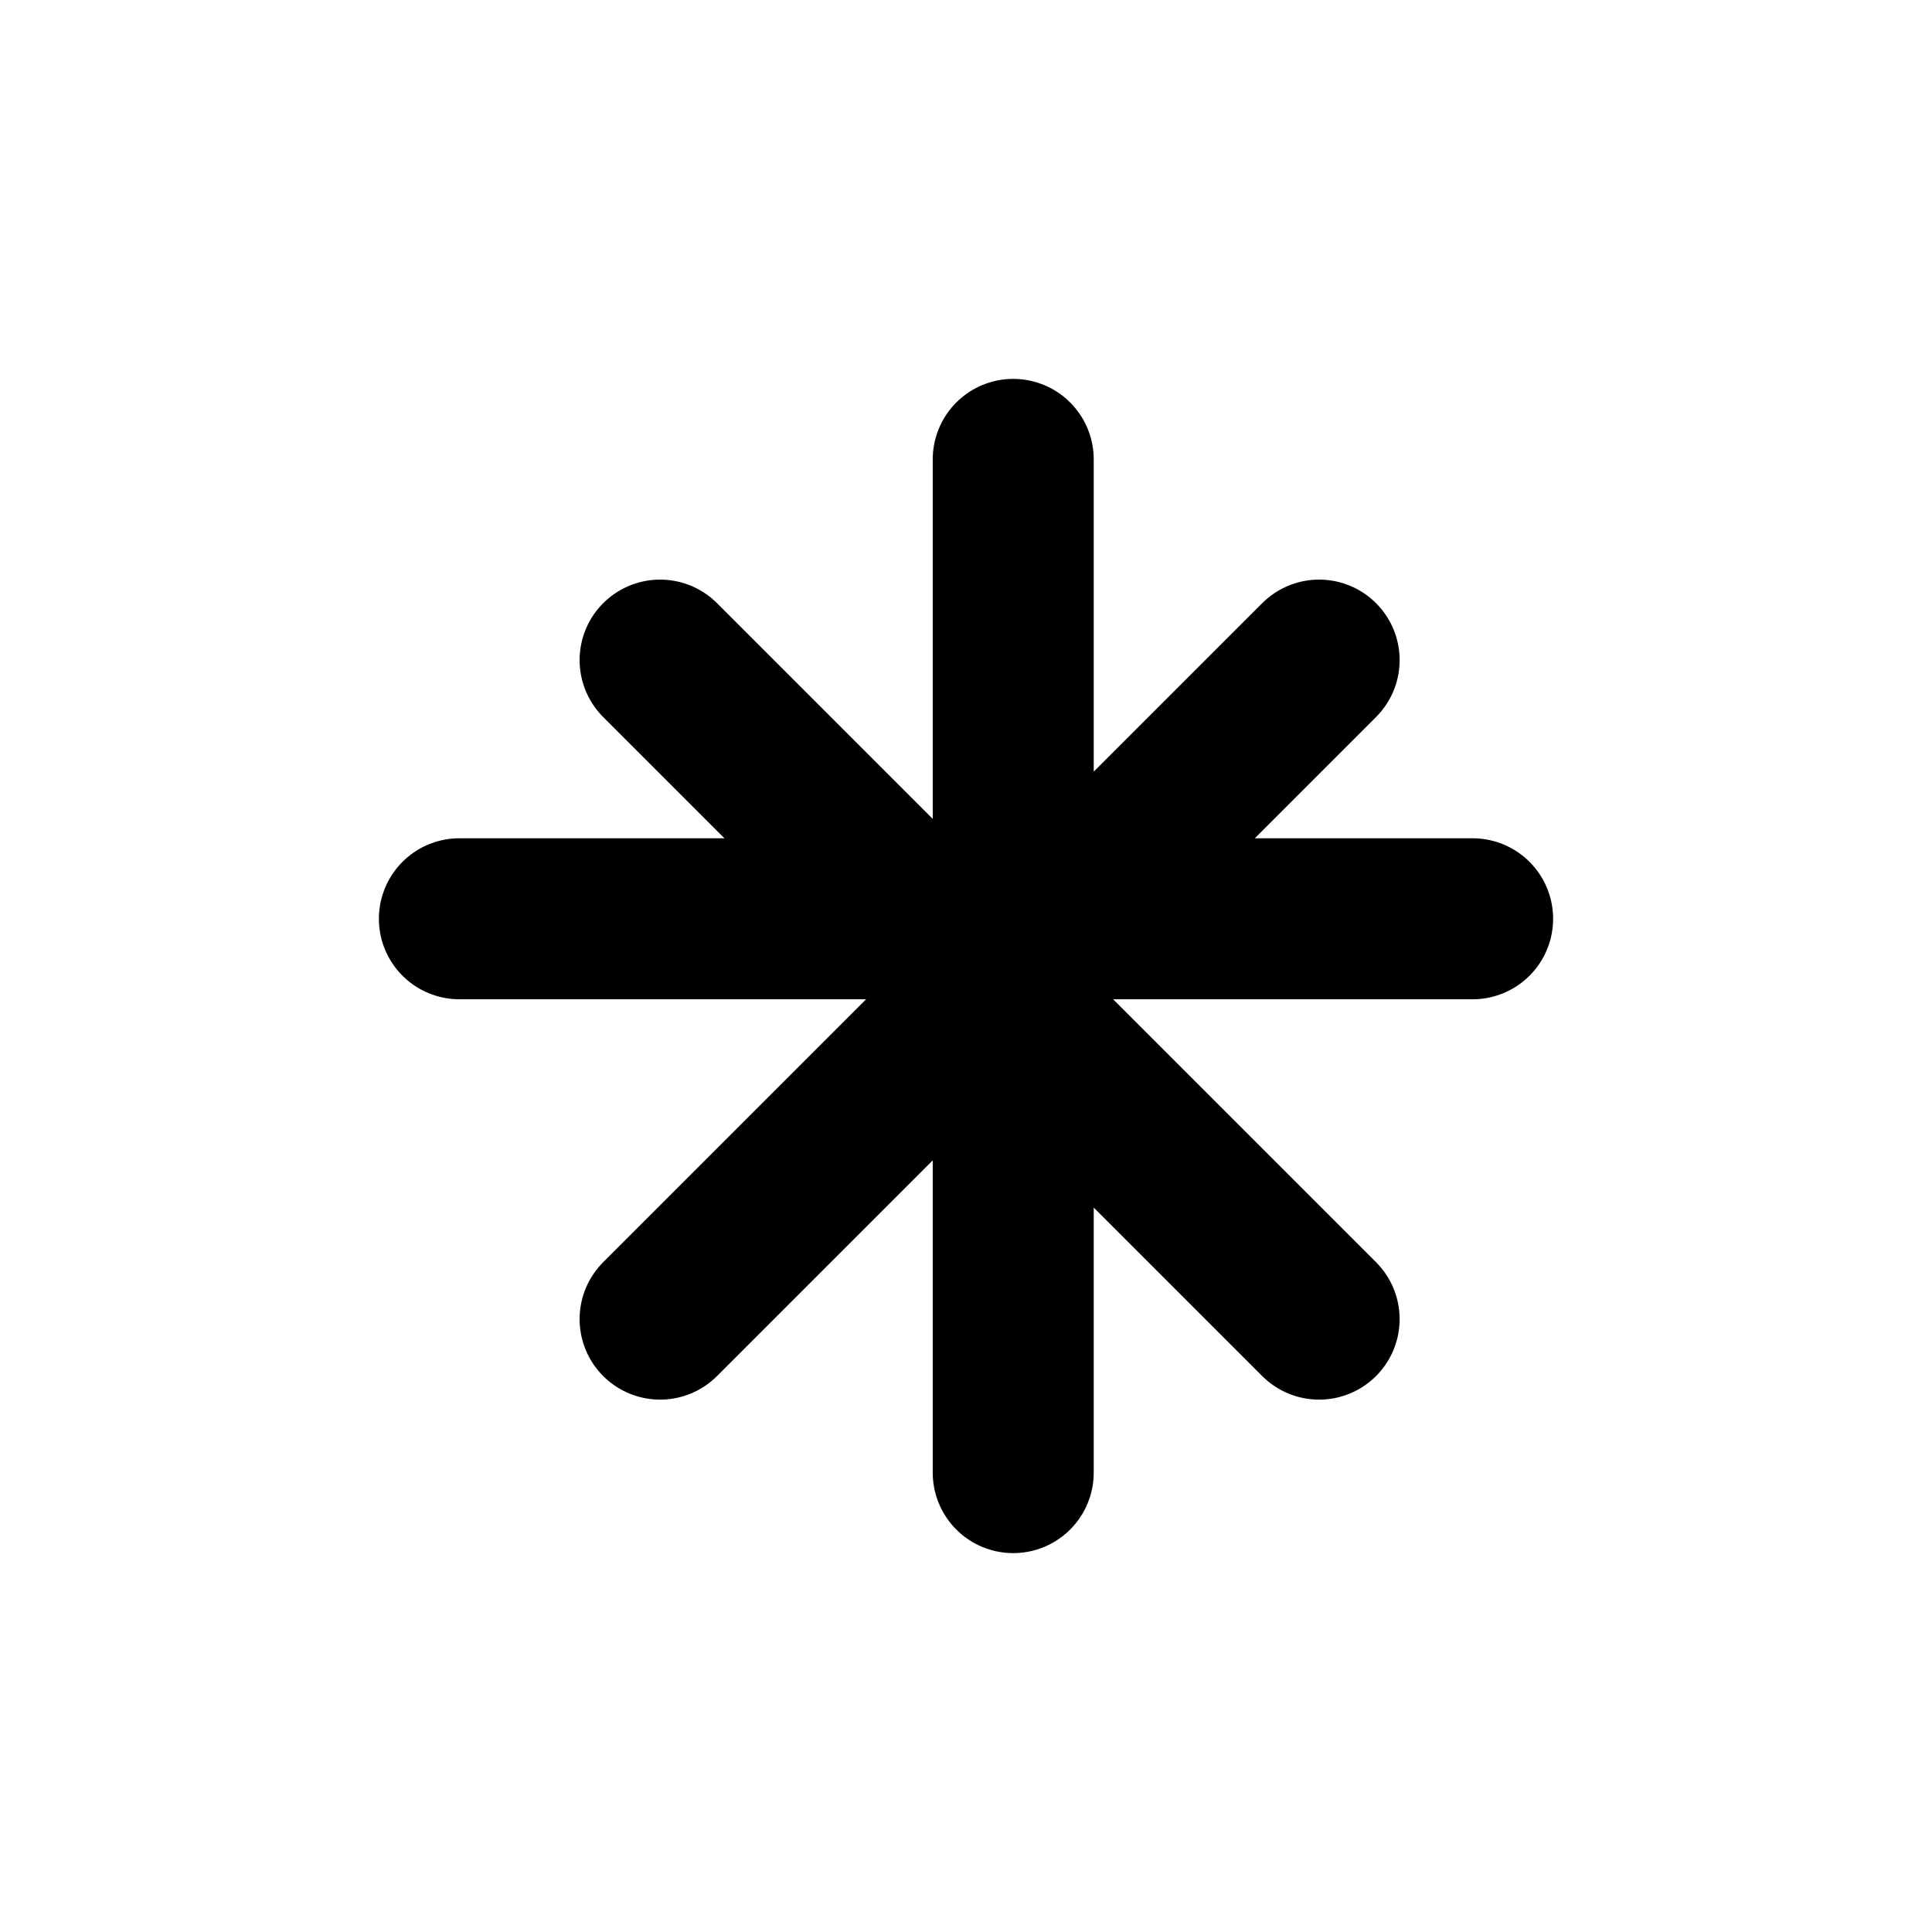 <svg viewBox="0 0 18 18" fill="none" xmlns="http://www.w3.org/2000/svg">
  <path d="M9.44 4.28L9.44 13.72M4.28 8.56L13.72 8.56M6.15 6.15L12.29 12.29M12.29 6.15L6.15 12.29" stroke="currentColor" stroke-width="1.5" stroke-linecap="round"/>
</svg>

